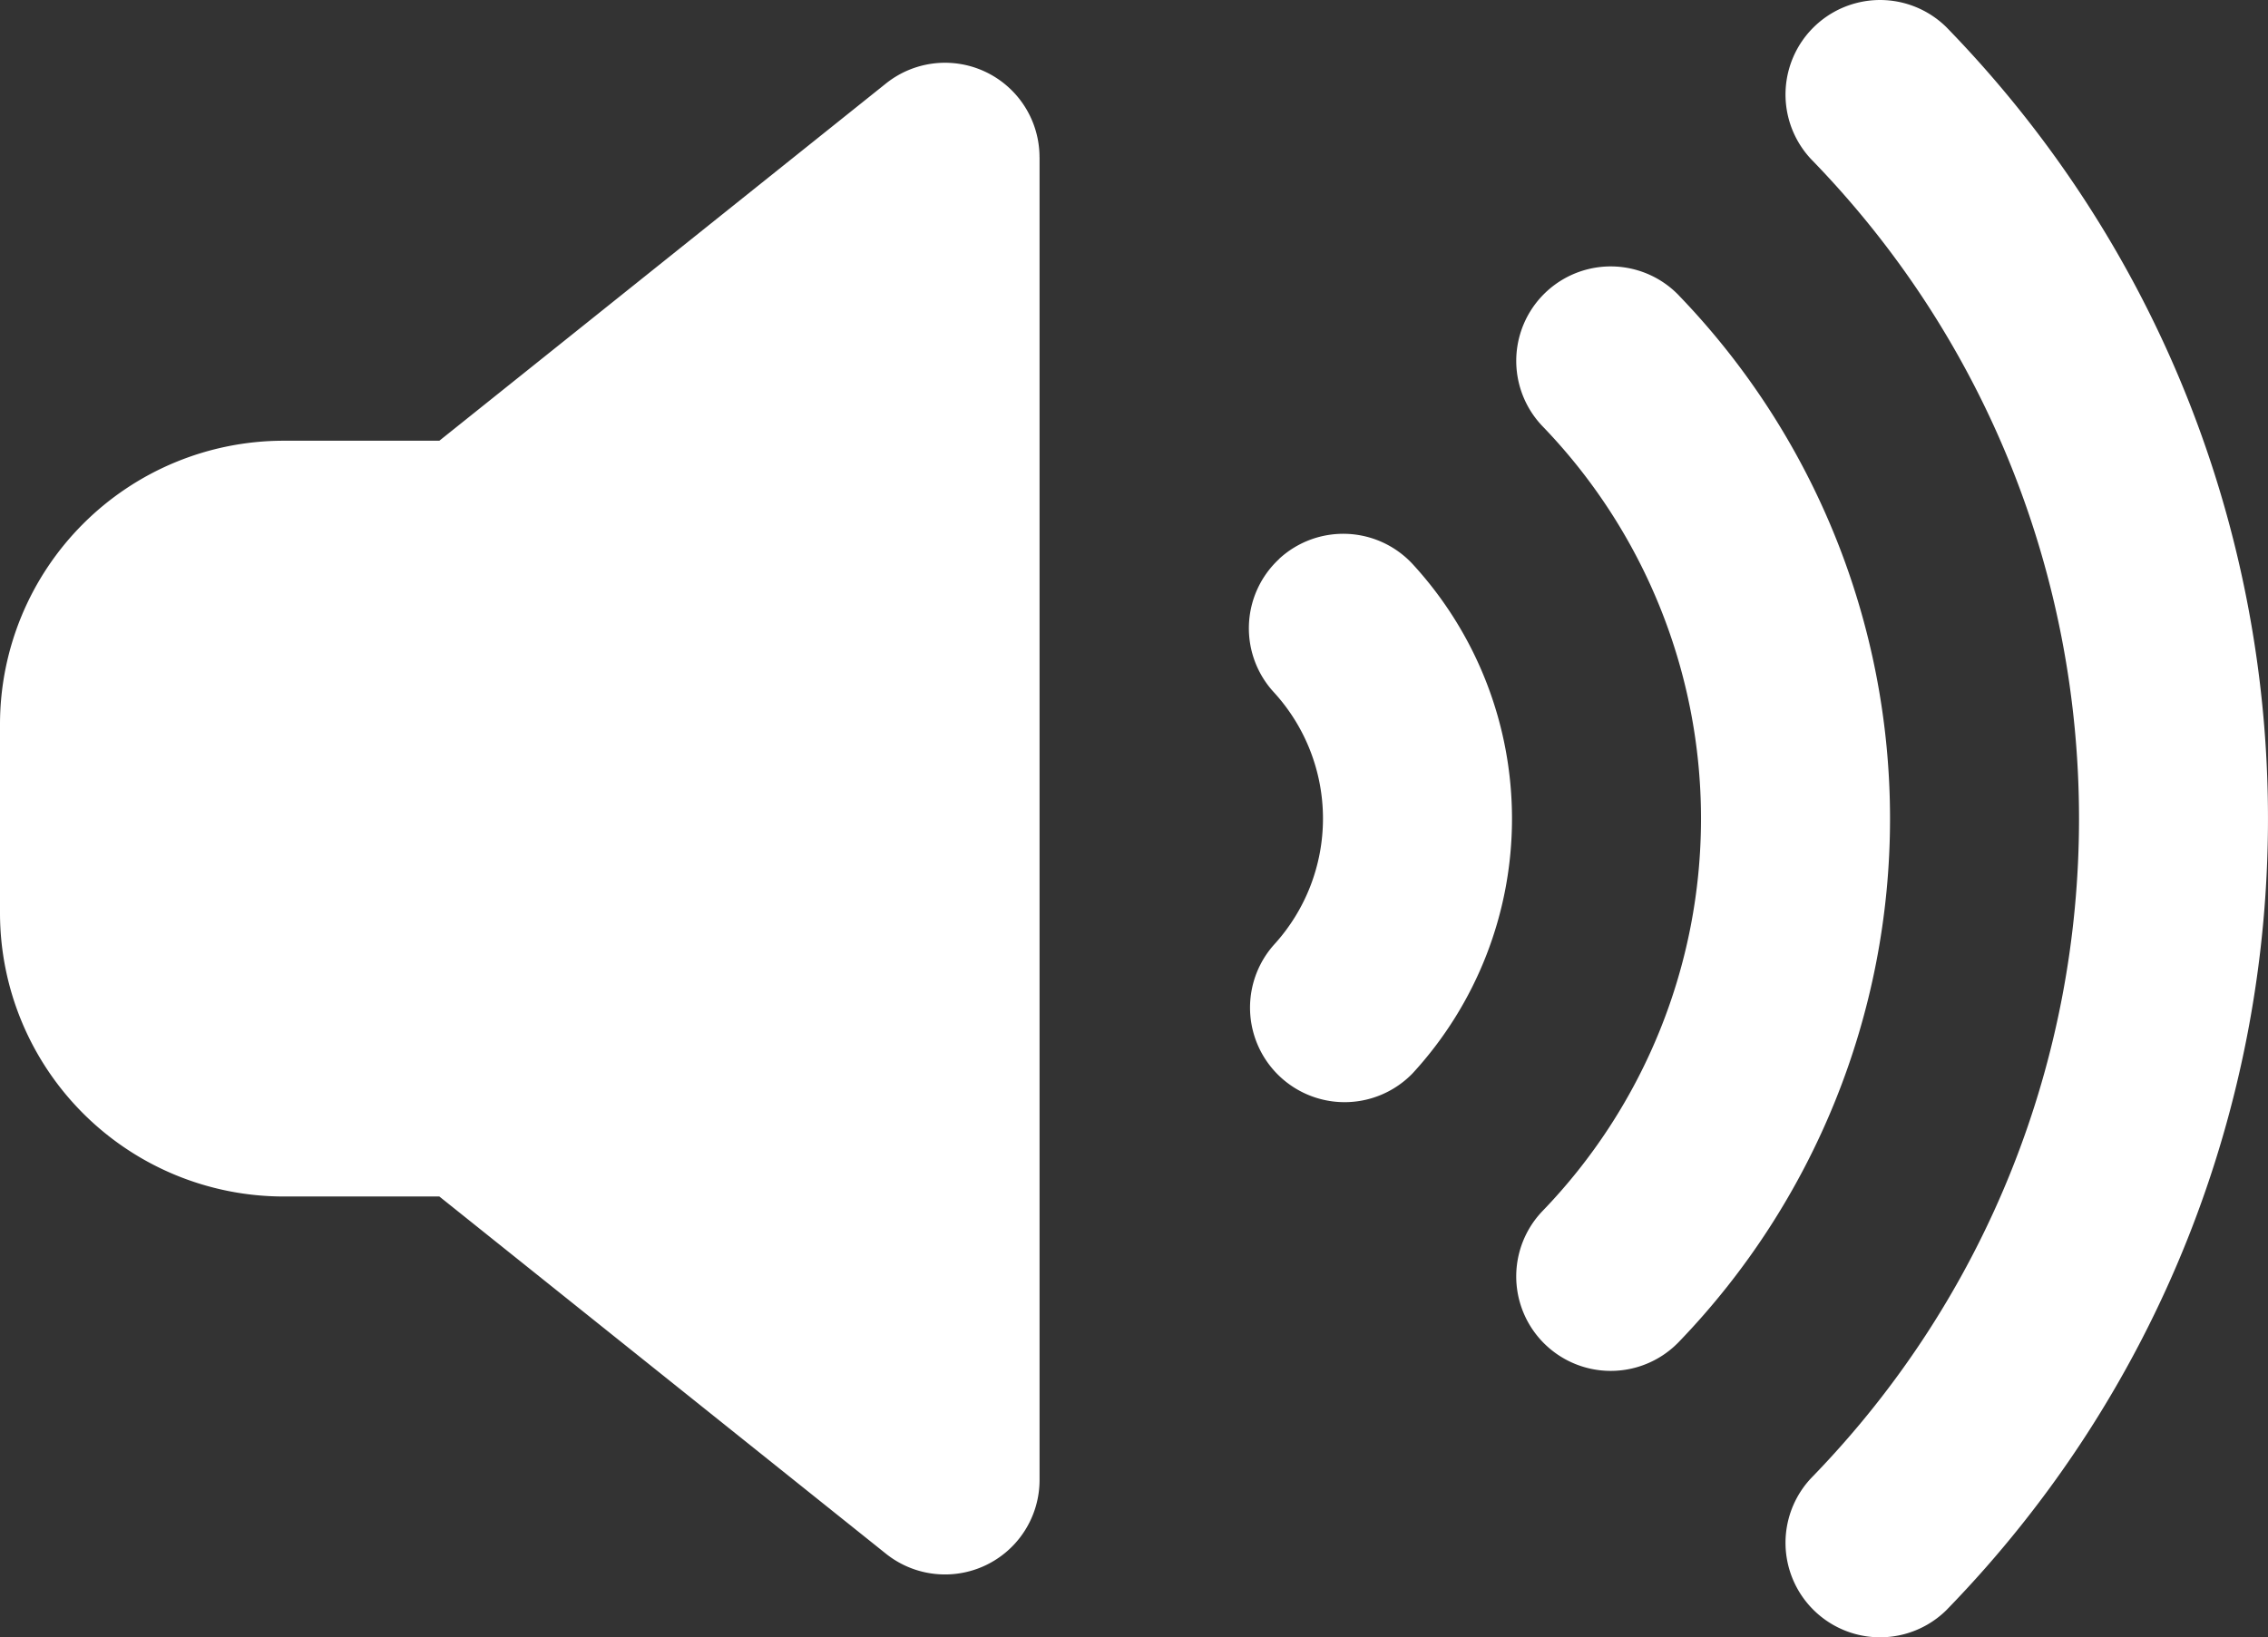 <svg xmlns="http://www.w3.org/2000/svg" viewBox="0 0 511.98 369.72"><rect x="0" y="0" width="511.98" height="369.72" fill="#333333" stroke="none"/><defs><style>.cls-1{fill:#fff;}</style></defs><g id="Layer_2" data-name="Layer 2"><g id="Layer_1-2" data-name="Layer 1"><path class="cls-1" d="M234.67,35.52V334.18A21.34,21.34,0,0,1,200,350.85L99.18,270.18H64a64.07,64.07,0,0,1-64-64V163.52a64.07,64.07,0,0,1,64-64H99.18L200,18.85a21.33,21.33,0,0,1,34.66,16.66Zm54.11,90.68a21.33,21.33,0,0,0-1.2,30.14h0a42.22,42.22,0,0,1,0,57,21.35,21.35,0,0,0,31.33,29,84.9,84.9,0,0,0,0-114.94,21.34,21.34,0,0,0-30.14-1.22ZM379,66.72a21.33,21.33,0,0,0-30.78,29.54,127.61,127.61,0,0,1,0,177.19A21.33,21.33,0,0,0,379,303h0a170.25,170.25,0,0,0,0-236.27Zm60.36-60.6a21.34,21.34,0,0,0-30.55,29.79c80.68,82.91,80.68,215,0,297.9a21.34,21.34,0,0,0,30.55,29.79C536.18,264.11,536.18,105.61,439.36,6.12Z"/></g></g></svg>